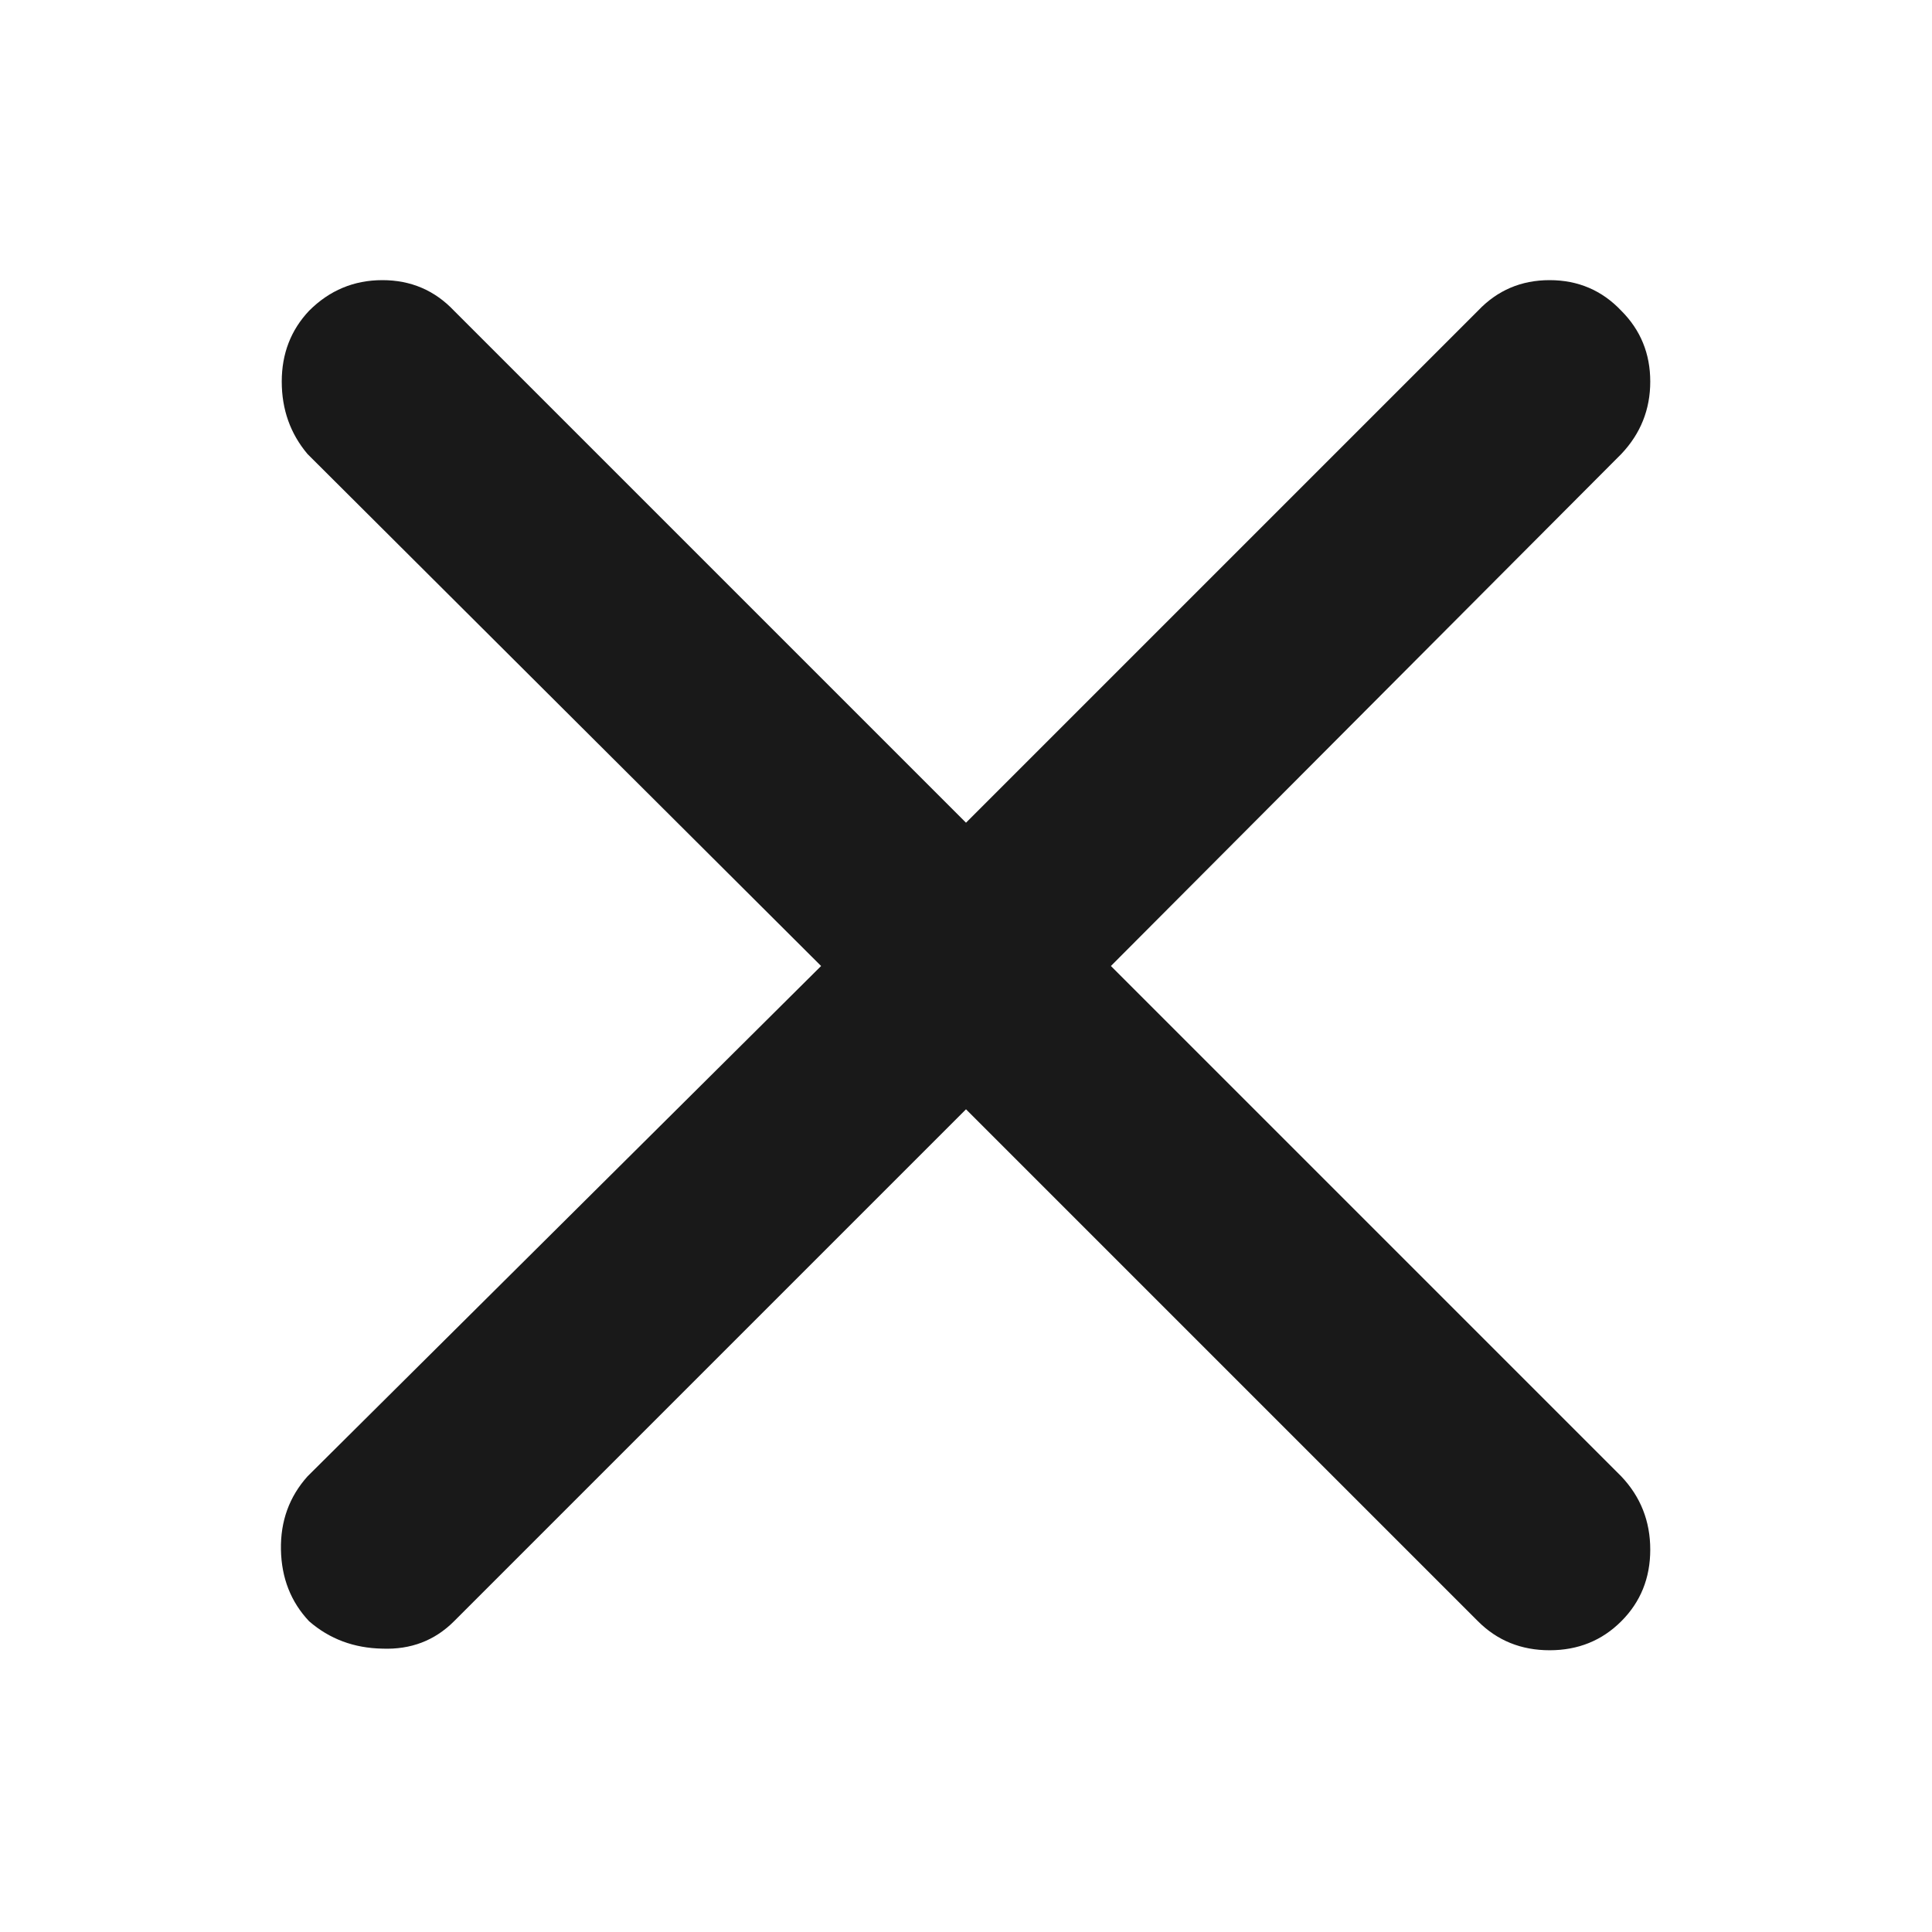 <?xml version="1.0" standalone="no"?>
<svg xmlns="http://www.w3.org/2000/svg" width="24" height="24"><rect width="24" height="24" opacity="0"></rect><g><path d="M20.14 5.64Q20.5 5.26 20.5 4.74Q20.5 4.22 20.14 3.86Q19.78 3.48 19.25 3.48Q18.72 3.48 18.36 3.86L12 10.22L5.64 3.86Q5.28 3.48 4.75 3.48Q4.22 3.48 3.84 3.86Q3.5 4.22 3.5 4.74Q3.5 5.26 3.82 5.64L10.2 12L3.82 18.34Q3.48 18.72 3.49 19.25Q3.5 19.78 3.84 20.14Q4.22 20.47 4.75 20.48Q5.28 20.5 5.64 20.14L12 13.78L18.36 20.14Q18.72 20.5 19.25 20.5Q19.78 20.5 20.14 20.14Q20.5 19.78 20.5 19.25Q20.5 18.72 20.14 18.34L13.8 12L20.14 5.64Z" fill="rgba(0,0,0,0.902)"></path></g></svg>